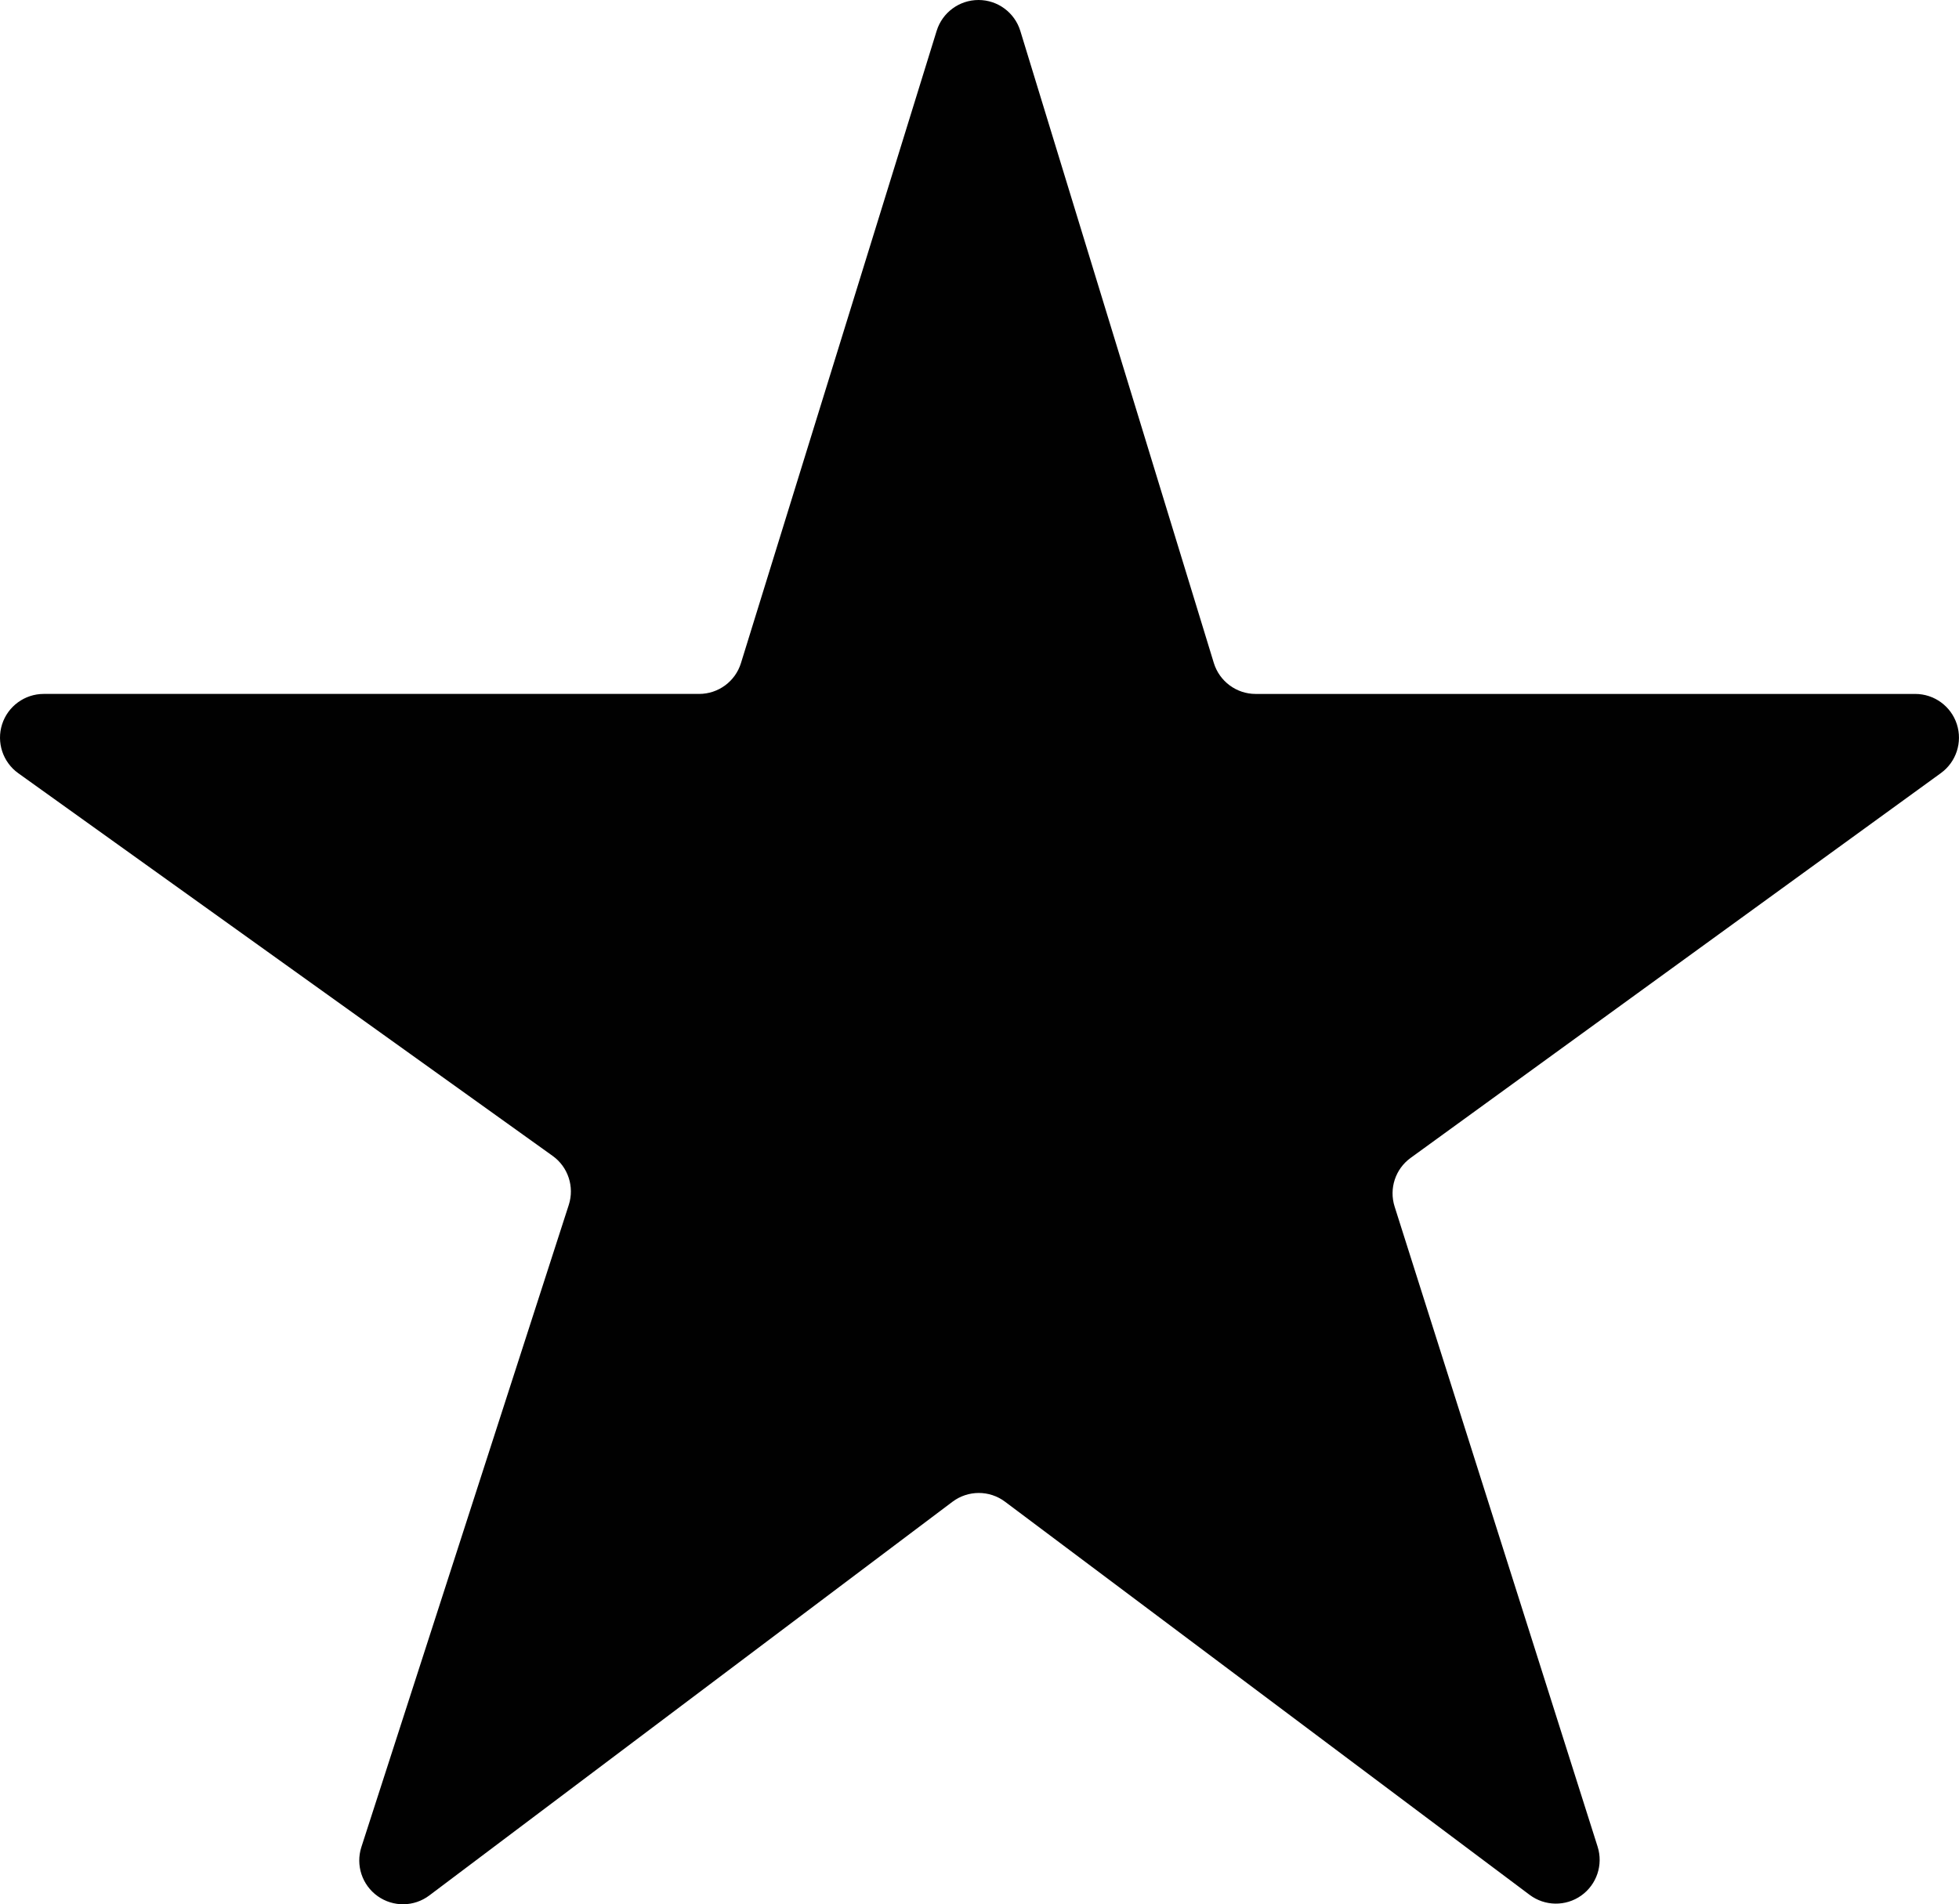 <?xml version="1.0" encoding="utf-8"?>
<!-- Generator: Adobe Illustrator 16.0.0, SVG Export Plug-In . SVG Version: 6.00 Build 0)  -->
<!DOCTYPE svg PUBLIC "-//W3C//DTD SVG 1.1//EN" "http://www.w3.org/Graphics/SVG/1.1/DTD/svg11.dtd">
<svg version="1.1" id="Layer_1" xmlns="http://www.w3.org/2000/svg" xmlns:xlink="http://www.w3.org/1999/xlink" x="0px" y="0px"
	 width="100px" height="97.214px" viewBox="0 0 100 97.214" enable-background="new 0 0 100 97.214" xml:space="preserve">
<path fill="#010101" d="M52.084,1.579C51.796,0.641,50.932,0.001,49.951,0c-0.98-0.001-1.847,0.637-2.137,1.572l-9.991,32.28
	c-0.289,0.935-1.155,1.573-2.134,1.573H2.233c-0.969,0-1.829,0.626-2.126,1.55c-0.296,0.924,0.037,1.933,0.827,2.499l27.275,19.534
	c0.791,0.565,1.123,1.578,0.825,2.503L18.447,94.293c-0.299,0.927,0.037,1.94,0.831,2.506c0.793,0.565,1.859,0.552,2.638-0.036
	L48.62,76.666c0.793-0.597,1.888-0.6,2.683-0.003l26.782,20.072c0.776,0.582,1.841,0.596,2.632,0.034
	c0.791-0.563,1.129-1.571,0.835-2.497L71.19,61.596c-0.291-0.918,0.037-1.918,0.816-2.483l27.071-19.647
	c0.782-0.568,1.111-1.575,0.813-2.497c-0.299-0.921-1.156-1.543-2.124-1.543H64.096c-0.98,0-1.846-0.642-2.134-1.579L52.084,1.579z"
	/>
</svg>
